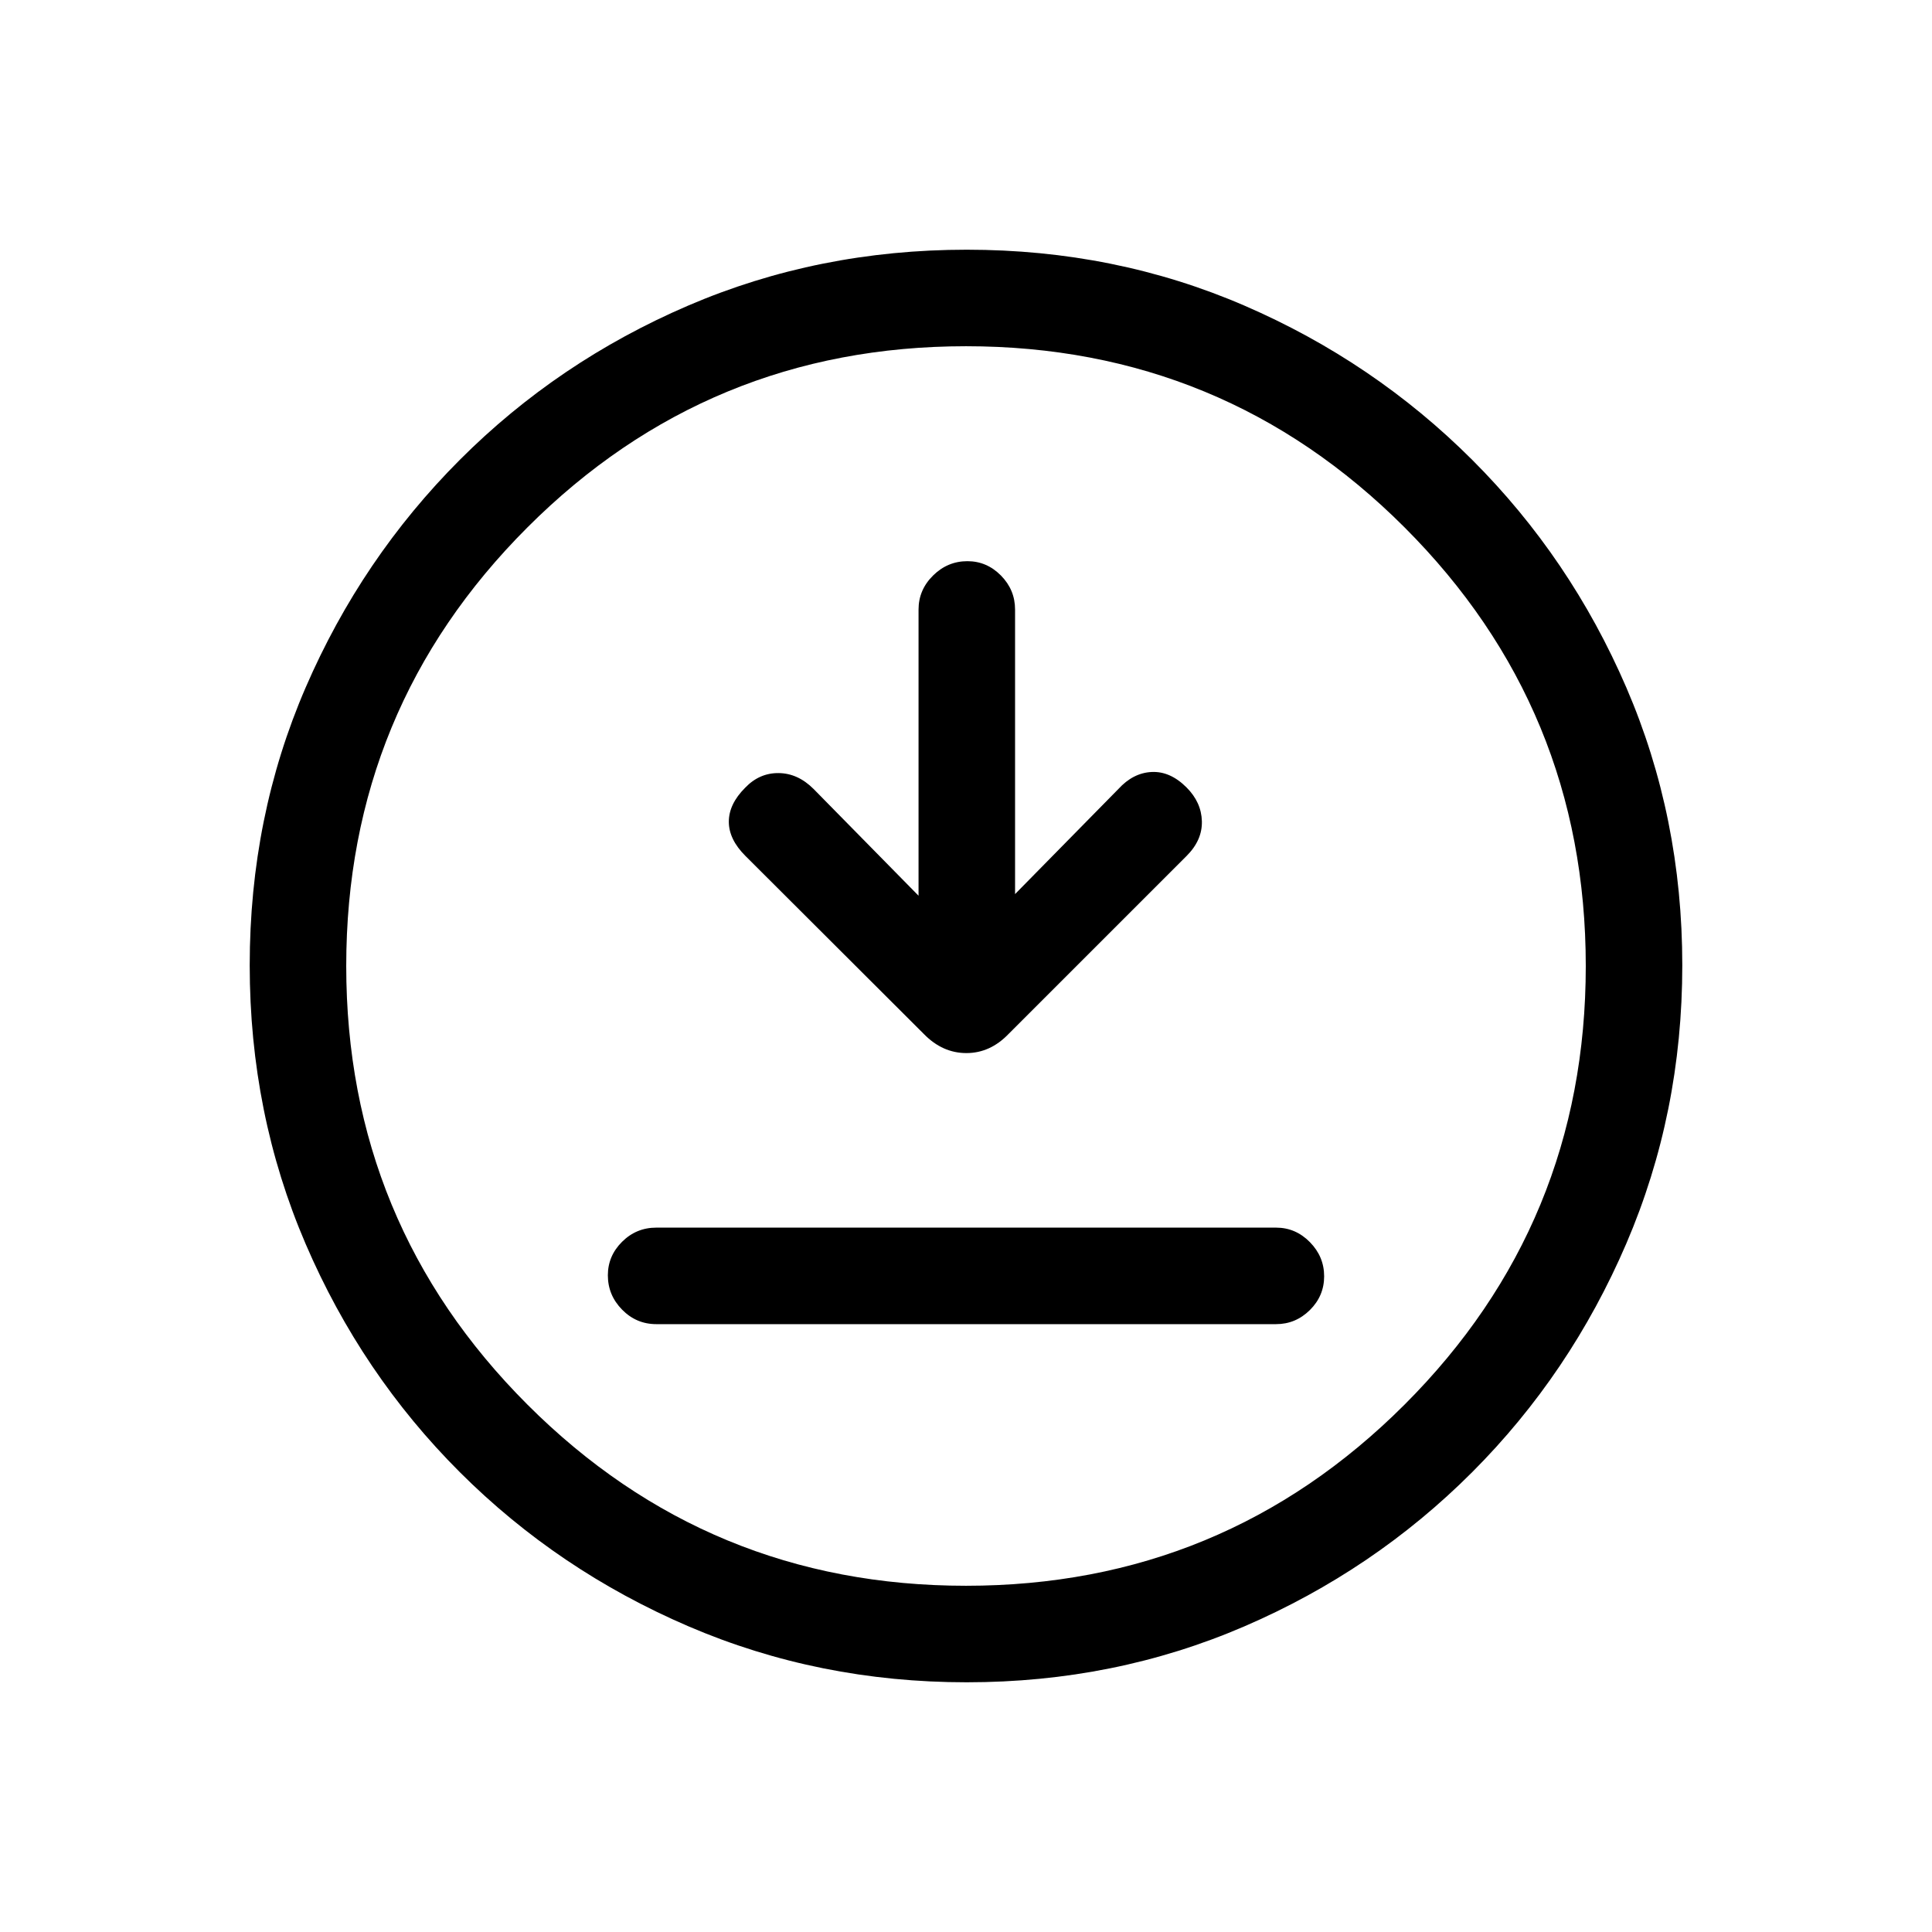 <svg xmlns="http://www.w3.org/2000/svg" height="20" viewBox="0 -960 960 960" width="20"><path d="M326.12-302.04h307.96q9.71 0 16.8-7.01 7.08-7.02 7.08-16.77 0-9.76-7.08-16.97-7.09-7.21-16.8-7.21H326.12q-9.94 0-17.01 7.03-7.07 7.03-7.07 16.66 0 9.85 7.07 17.06 7.07 7.21 17.01 7.21Zm130.3-212.88-52.15-53.04q-7.81-7.81-17.38-7.9-9.57-.1-16.63 7.29-8.11 8.11-8.11 16.88t8.23 16.98l88.76 88.58q9.21 9.4 21.06 9.4 11.85 0 20.99-9.54l88.45-88.44q7.82-7.83 7.57-17.23-.25-9.41-7.64-16.8-8.11-8.11-17.32-7.66-9.21.44-16.52 8.44l-51.35 52.23v-141.39q0-9.78-7.02-16.91-7.03-7.12-16.66-7.12-9.85 0-17.06 7.12-7.22 7.13-7.22 16.91v142.2Zm23.95 390.84q-73.52 0-138.28-27.81-64.75-27.81-113.6-76.59-48.85-48.79-76.63-113.44-27.78-64.66-27.78-138.45 0-73.78 27.81-138.04 27.81-64.25 76.59-113.1 48.79-48.85 113.44-76.63 64.66-27.78 138.45-27.78 73.78 0 138.04 27.81 64.25 27.81 113.1 76.59 48.85 48.79 76.63 113.21 27.78 64.42 27.78 137.94t-27.81 138.28q-27.81 64.75-76.59 113.6-48.79 48.85-113.21 76.63-64.42 27.78-137.94 27.78Zm-.38-47.96q127.89 0 217.93-90.02 90.04-90.03 90.04-217.93 0-127.89-90.02-217.93-90.03-90.04-217.93-90.04-127.89 0-217.93 90.02-90.04 90.03-90.04 217.93 0 127.89 90.02 217.93 90.03 90.04 217.93 90.04ZM480-480Z"/></svg>